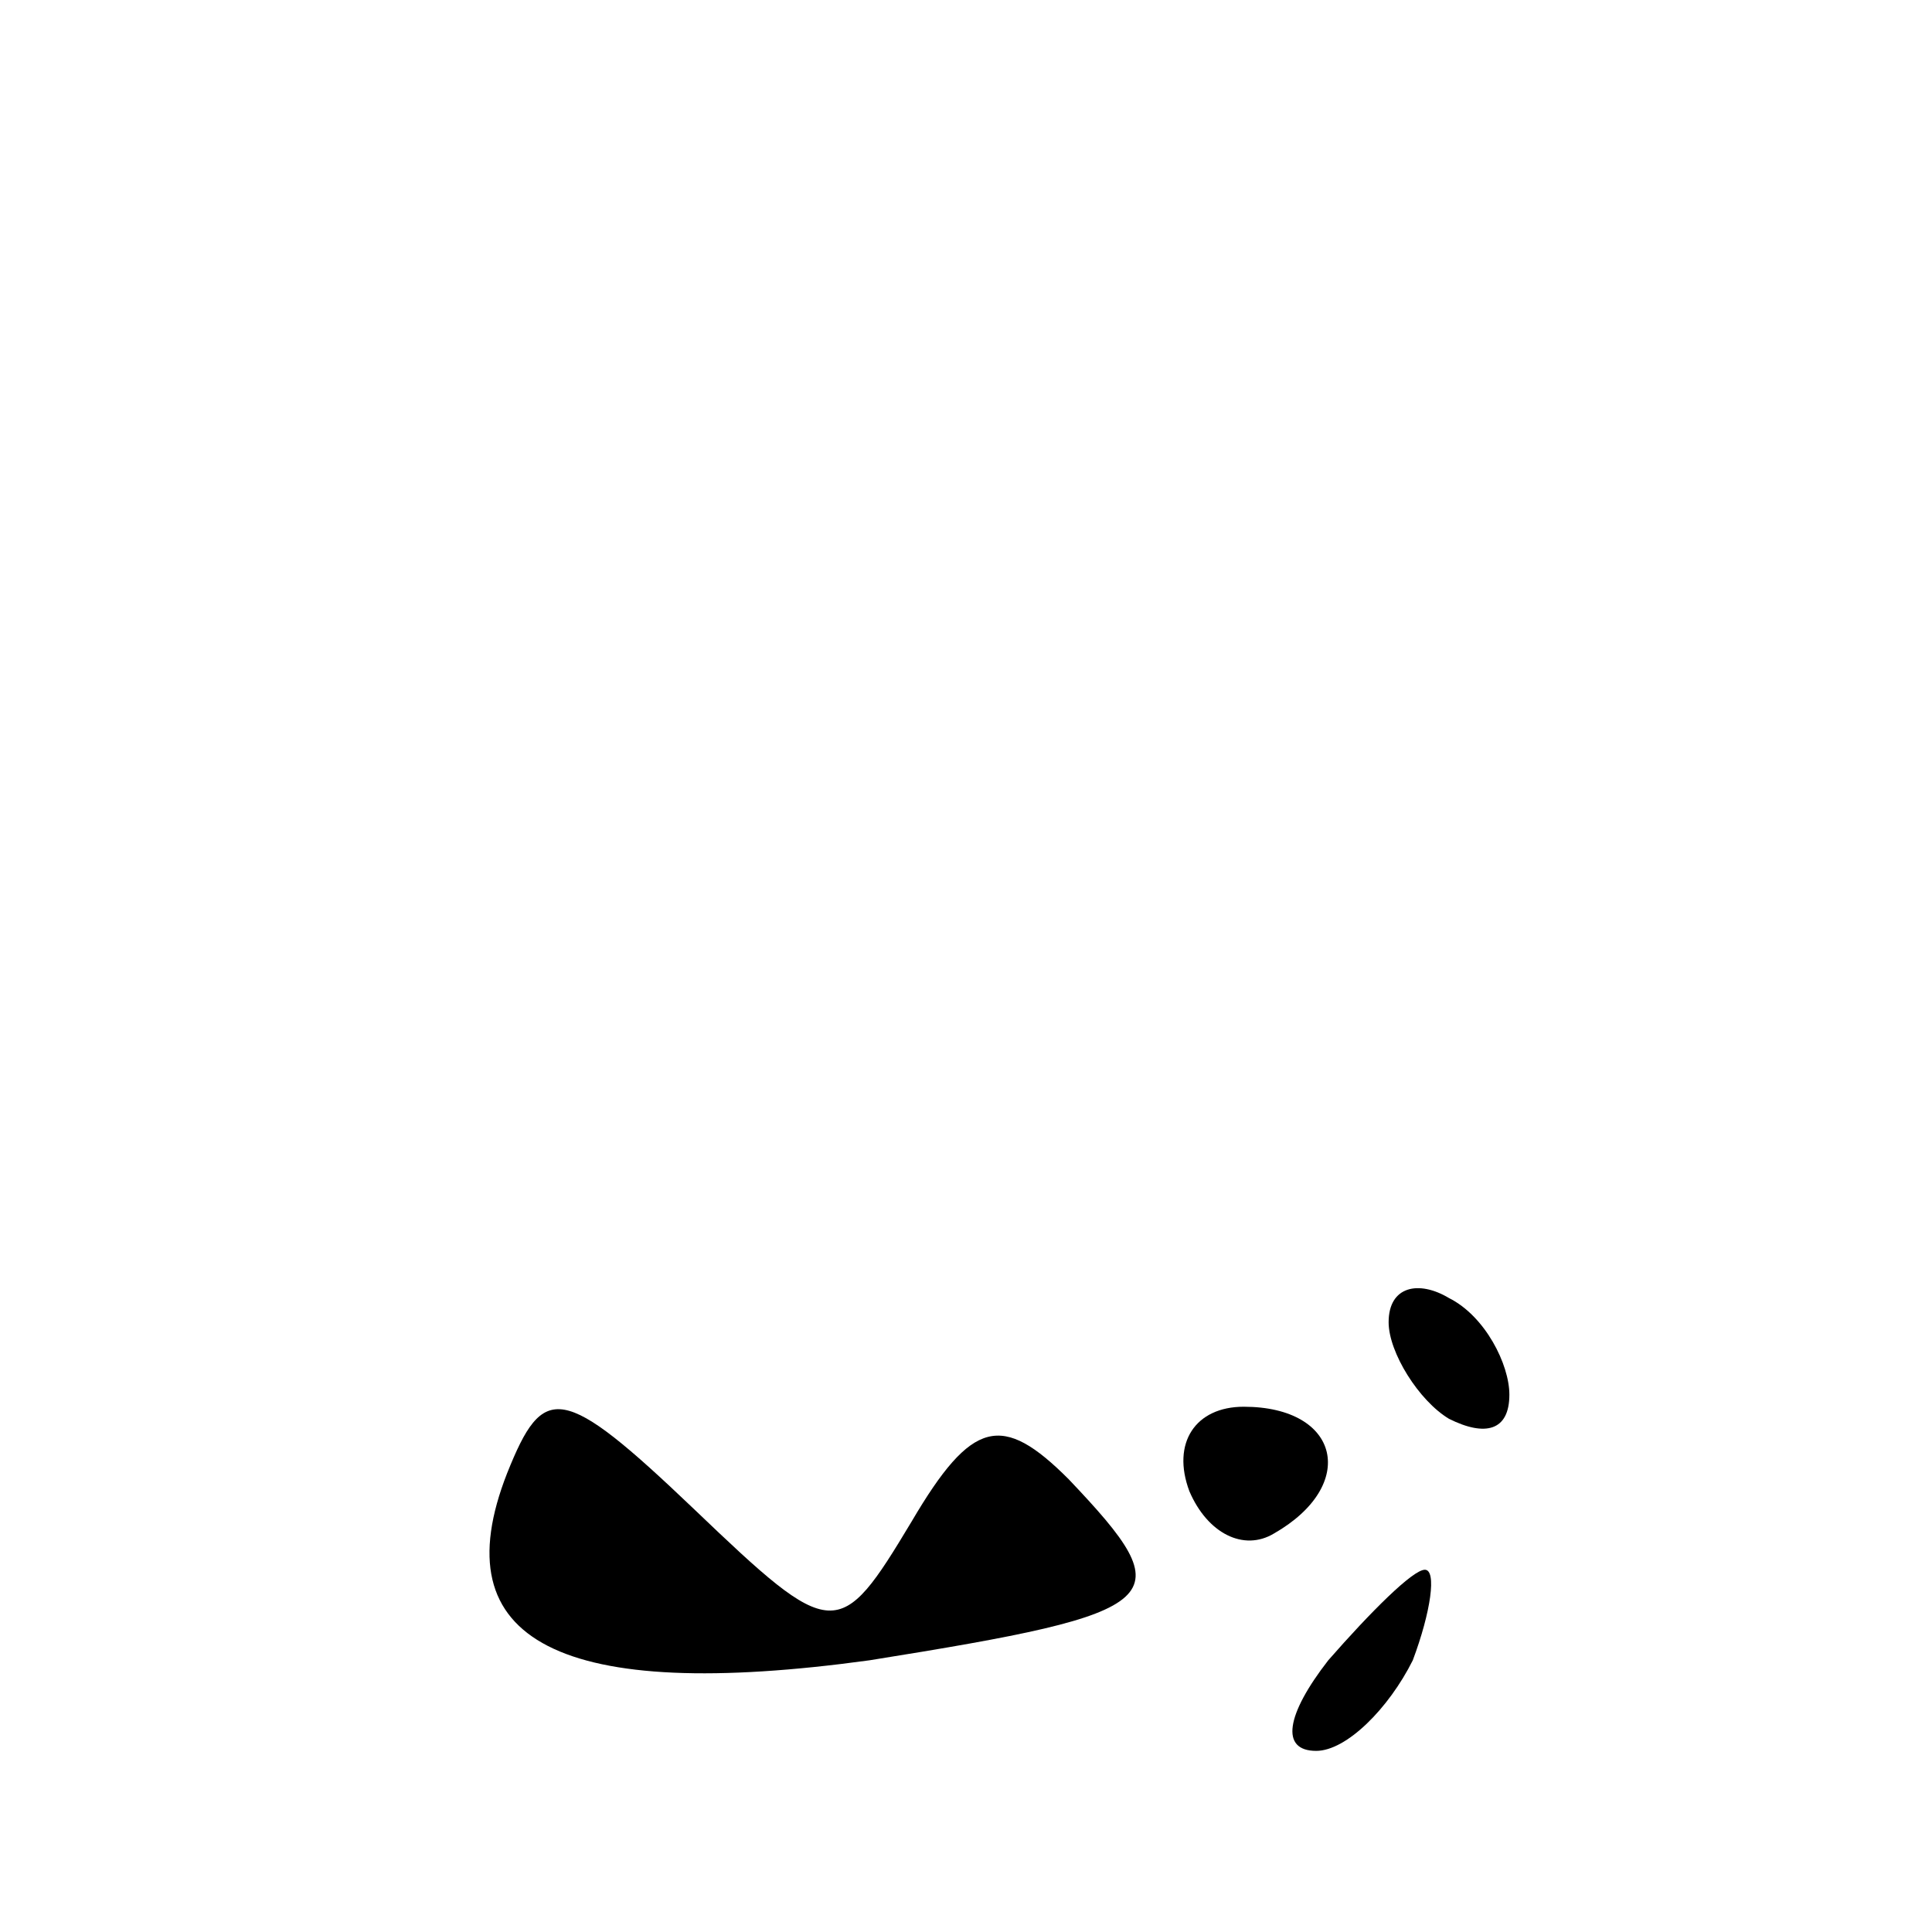 <?xml version="1.0" standalone="no"?>
<!DOCTYPE svg PUBLIC "-//W3C//DTD SVG 20010904//EN"
 "http://www.w3.org/TR/2001/REC-SVG-20010904/DTD/svg10.dtd">
<svg version="1.0" xmlns="http://www.w3.org/2000/svg"
 width="32pt" height="32pt" viewBox="0 0 32 32"
 preserveAspectRatio="xMidYMid meet">
<g transform="translate(0,32) scale(0.1,-0.1)"
fill="#000000" stroke="none">
<path fill="#000000" stroke="none" d="M230 101 c0 -5 5 -13 10 -16 6 -3 10
-2 10 4 0 5 -4 13 -10 16 -5 3 -10 2 -10 -4z"/>
<path fill="#000000" stroke="none" d="M84 76 c-11 -28 9 -38 60 -31 50 8 52
10 33 30 -11 11 -16 10 -26 -7 -12 -20 -13 -20 -36 2 -22 21 -25 21 -31 6z"/>
<path fill="#000000" stroke="none" d="M197 73 c3 -7 9 -10 14 -7 14 8 11 21
-5 21 -8 0 -12 -6 -9 -14z"/>
<path fill="#000000" stroke="none" d="M220 45 c-7 -9 -8 -15 -2 -15 5 0 12 7
16 15 3 8 4 15 2 15 -2 0 -9 -7 -16 -15z"/>
</g>
</svg>
